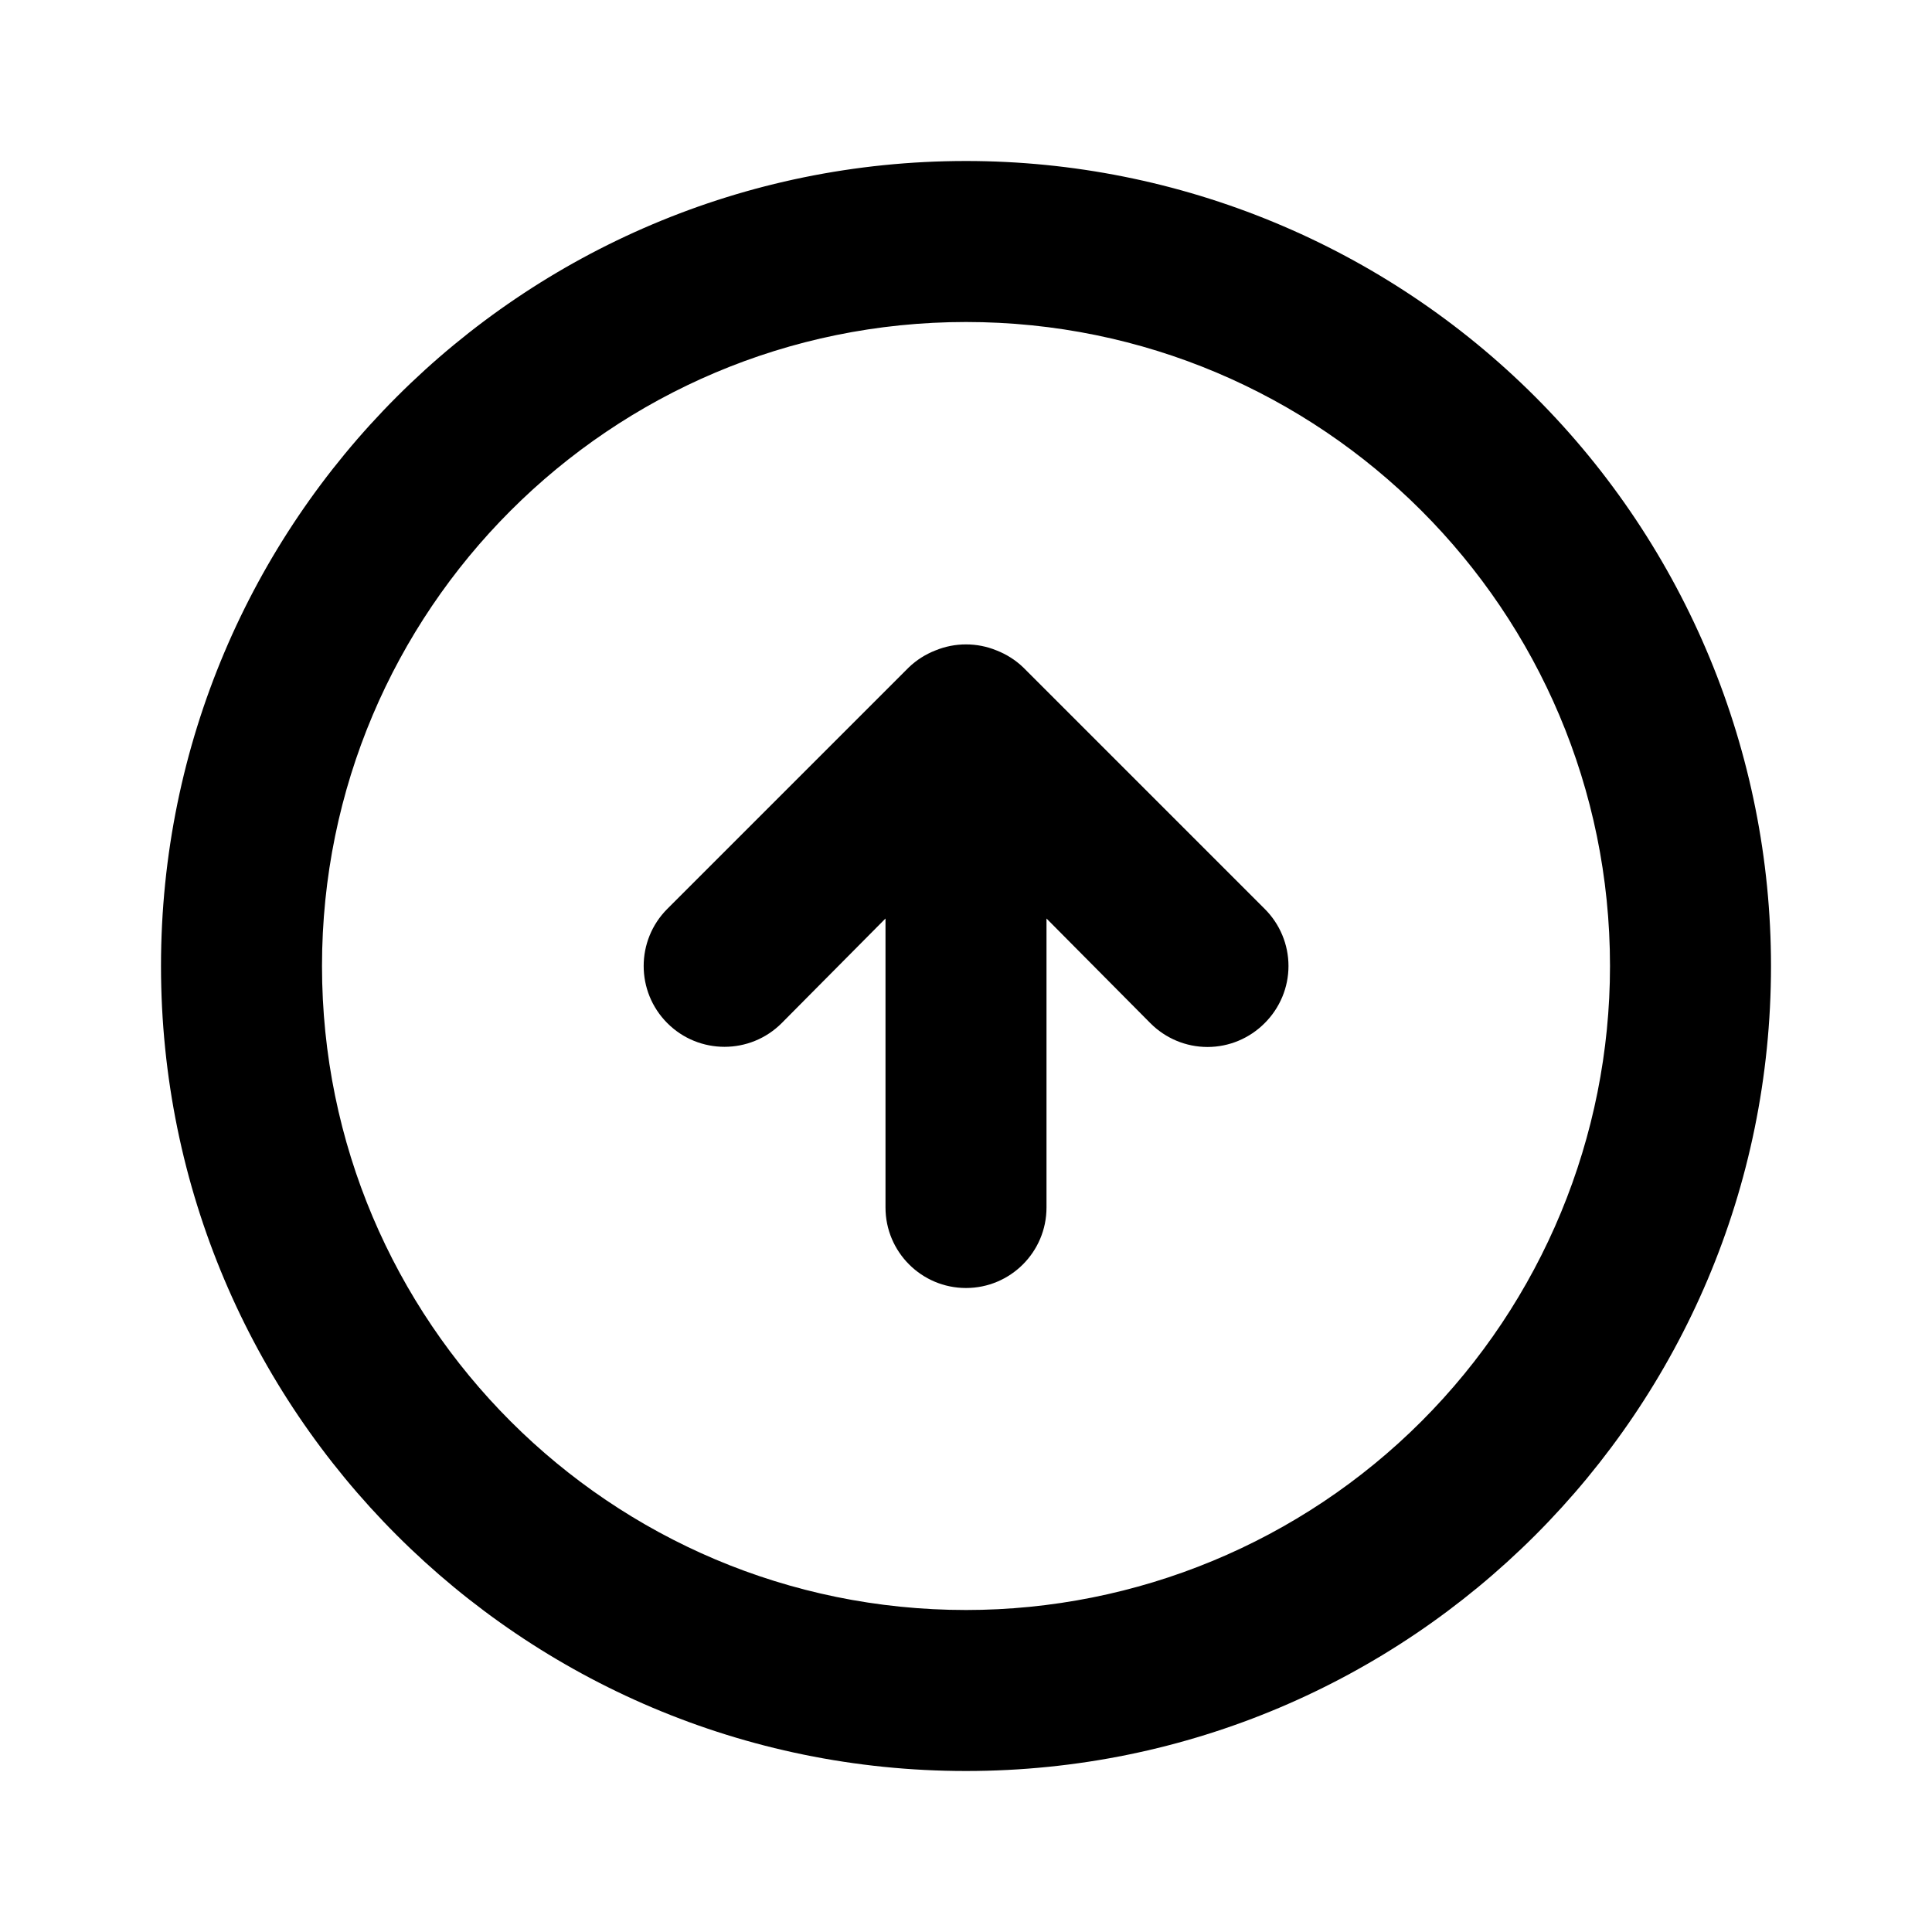 <?xml version="1.0" encoding="UTF-8"?>
<svg width="24px" height="24px" viewBox="0 0 24 24" version="1.1" xmlns="http://www.w3.org/2000/svg" xmlns:xlink="http://www.w3.org/1999/xlink">

    <g id="Icons/Basic/arrow-circle-up" stroke="none" stroke-width="1"  fill-rule="evenodd">
        <g id="arrow-circle-up" transform="translate(2, 2)" >
            <path d="M10.71,6.29 C10.615,6.199 10.503,6.128 10.38,6.08 C10.137,5.98 9.863,5.98 9.62,6.08 C9.497,6.128 9.385,6.199 9.29,6.29 L6.29,9.29 C5.898,9.682 5.898,10.318 6.29,10.71 C6.682,11.102 7.318,11.102 7.71,10.71 L9,9.41 L9,13 C9,13.552 9.448,14 10,14 C10.552,14 11,13.552 11,13 L11,9.41 L12.29,10.71 C12.478,10.899 12.733,11.006 13,11.006 C13.267,11.006 13.522,10.899 13.71,10.71 C13.899,10.522 14.006,10.267 14.006,10 C14.006,9.733 13.899,9.478 13.71,9.29 L10.71,6.29 Z M10,-4.4408921e-16 C4.477,-4.4408921e-16 1.77635684e-15,4.477 1.77635684e-15,10 C1.77635684e-15,15.523 4.477,20 10,20 C15.523,20 20,15.523 20,10 C20,7.348 18.946,4.804 17.071,2.929 C15.196,1.054 12.652,-4.4408921e-16 10,-4.4408921e-16 Z M10,18 C5.582,18 2,14.418 2,10 C2,5.582 5.582,2 10,2 C14.418,2 18,5.582 18,10 C18,12.122 17.157,14.157 15.657,15.657 C14.157,17.157 12.122,18 10,18 Z" id="Shape"></path>
        </g>
    </g>
</svg>